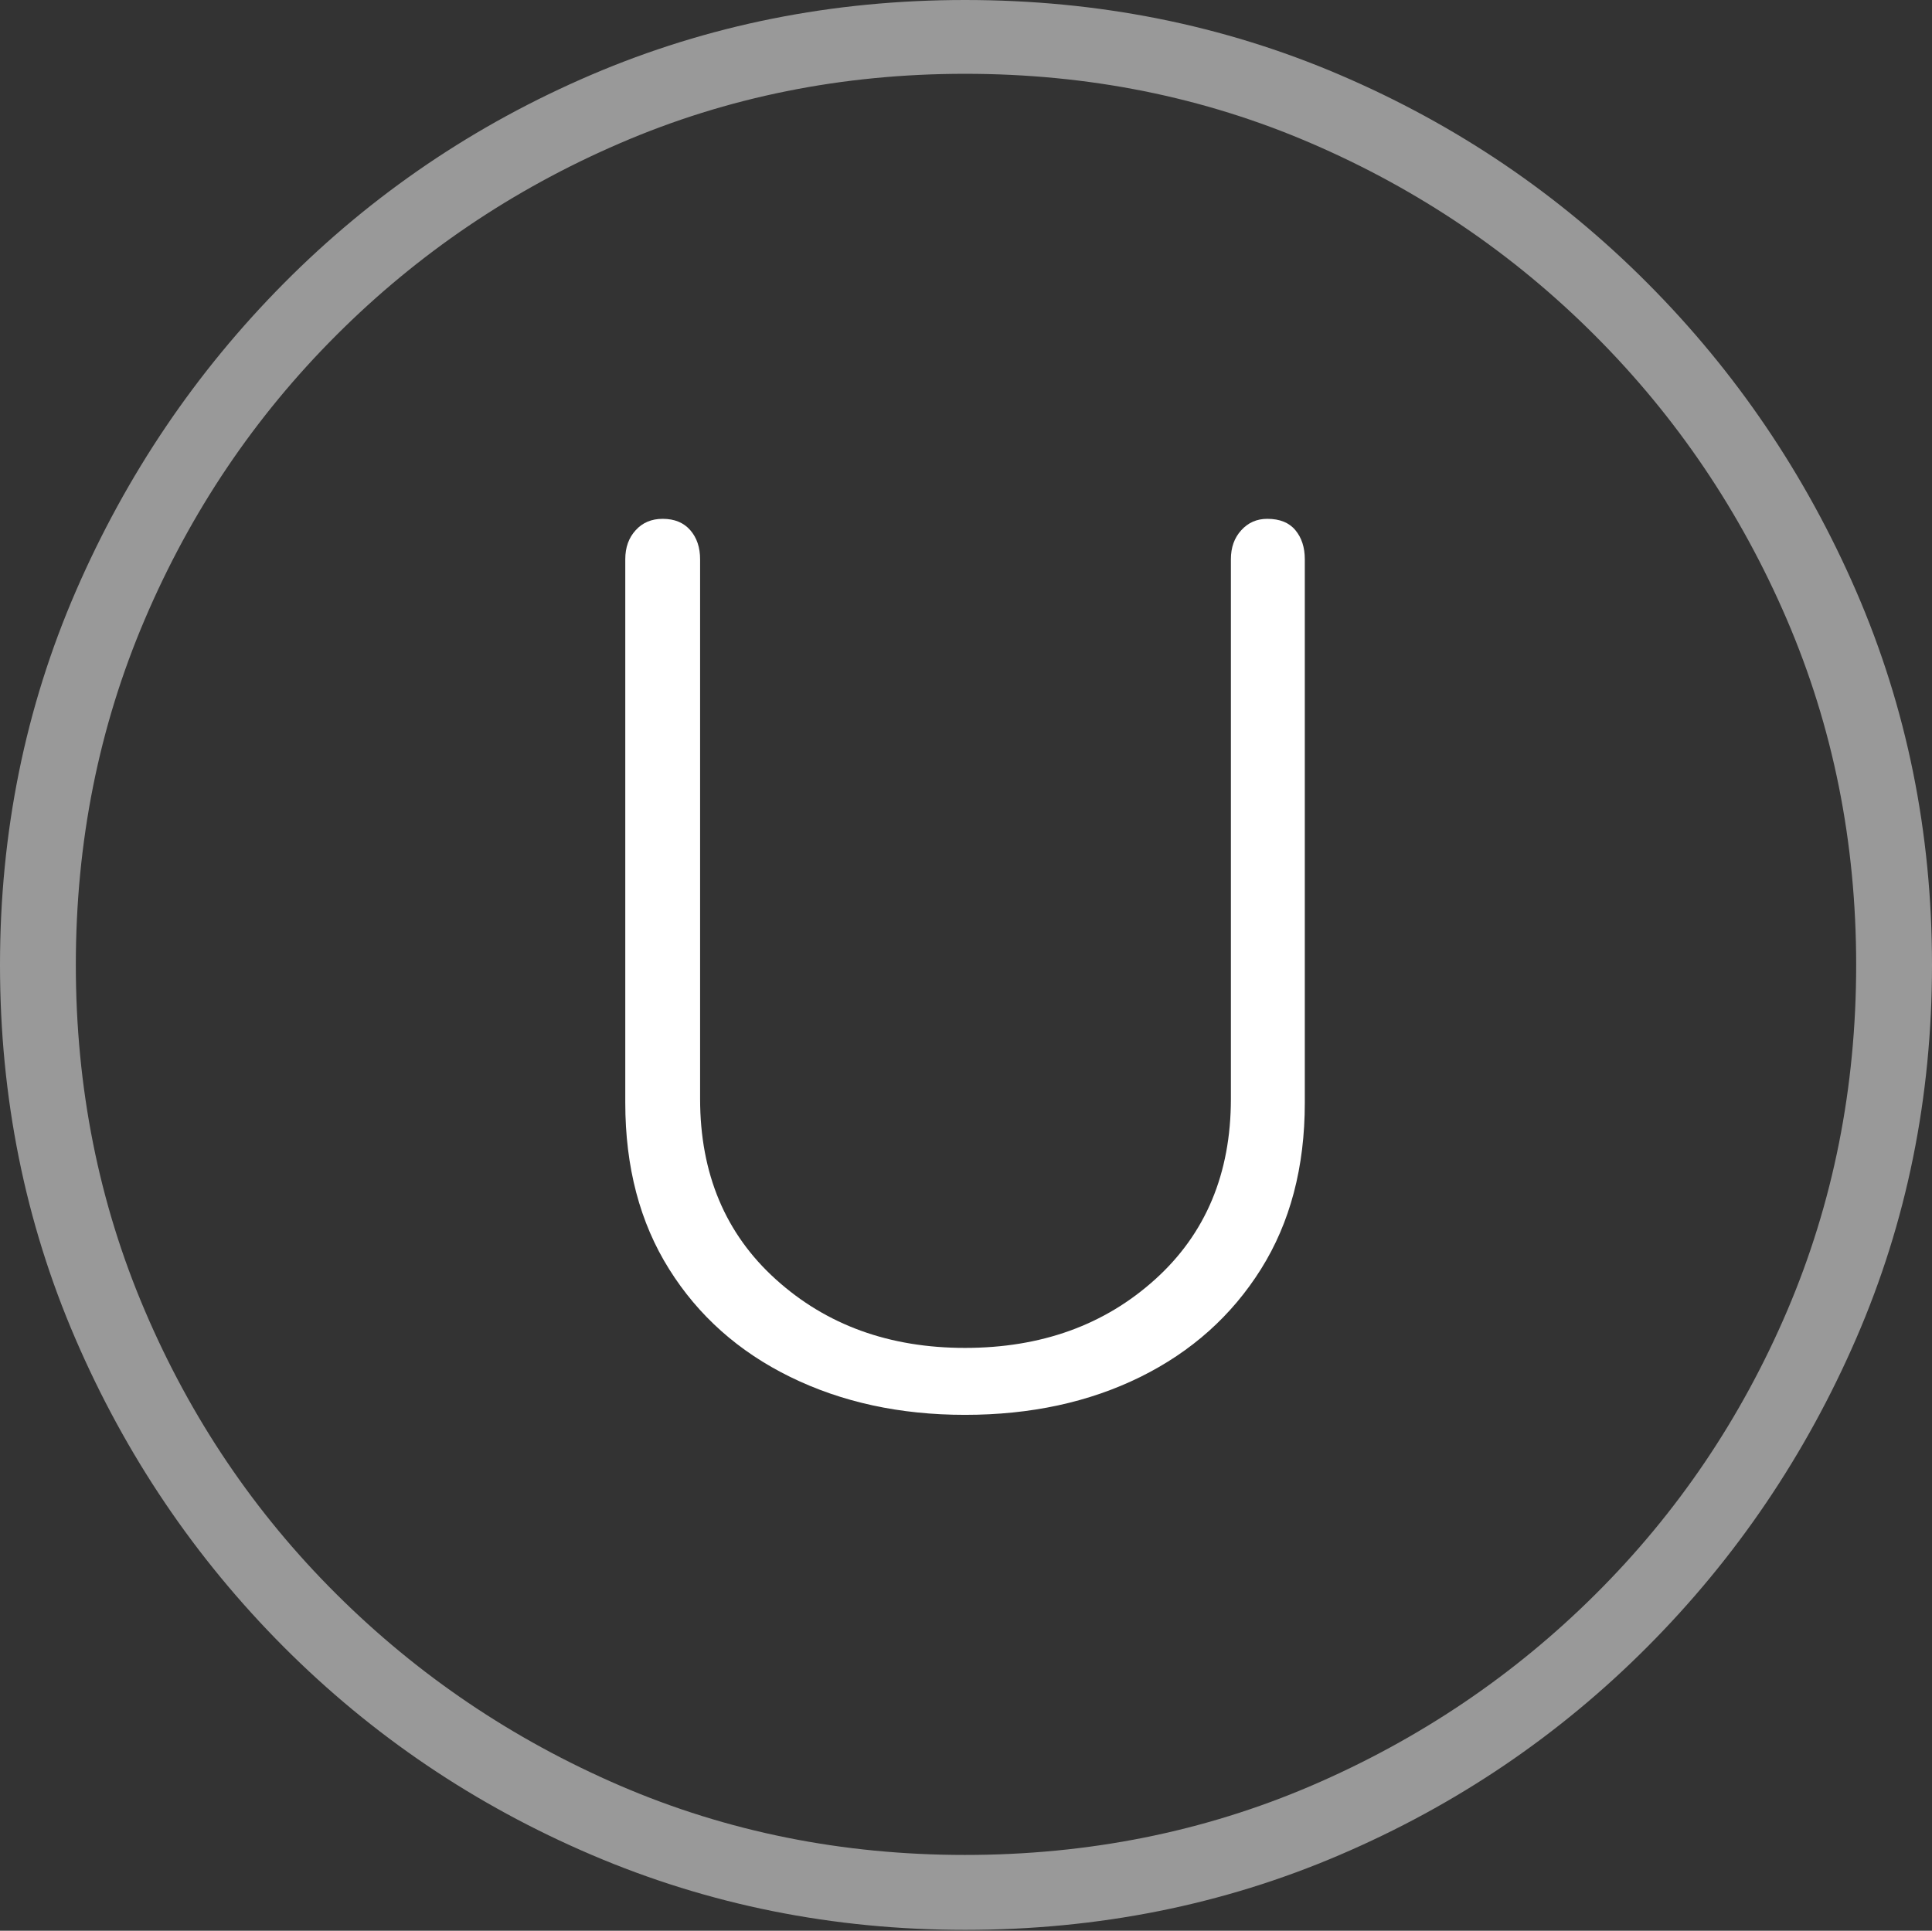 <?xml version="1.0" encoding="UTF-8"?>
<!--Generator: Apple Native CoreSVG 175-->
<!DOCTYPE svg
PUBLIC "-//W3C//DTD SVG 1.1//EN"
       "http://www.w3.org/Graphics/SVG/1.1/DTD/svg11.dtd">
<svg version="1.1" xmlns="http://www.w3.org/2000/svg" xmlns:xlink="http://www.w3.org/1999/xlink" width="19.16" height="19.15">
 <rect width="100%" height="100%" fill="#333333" stroke="none"/>
 <g>
  <rect height="19.15" opacity="0" width="19.16" x="0" y="0"/>
  <path d="M9.57 19.141Q11.553 19.141 13.286 18.398Q15.02 17.656 16.338 16.333Q17.656 15.01 18.408 13.276Q19.16 11.543 19.16 9.57Q19.16 7.598 18.408 5.864Q17.656 4.131 16.338 2.808Q15.02 1.484 13.286 0.742Q11.553 0 9.57 0Q7.598 0 5.864 0.742Q4.131 1.484 2.817 2.808Q1.504 4.131 0.752 5.864Q0 7.598 0 9.57Q0 11.543 0.747 13.276Q1.494 15.01 2.812 16.333Q4.131 17.656 5.869 18.398Q7.607 19.141 9.57 19.141ZM9.57 18.398Q7.744 18.398 6.147 17.71Q4.551 17.021 3.335 15.81Q2.119 14.6 1.436 12.998Q0.752 11.396 0.752 9.57Q0.752 7.744 1.436 6.143Q2.119 4.541 3.335 3.325Q4.551 2.109 6.147 1.421Q7.744 0.732 9.57 0.732Q11.406 0.732 13.003 1.421Q14.6 2.109 15.815 3.325Q17.031 4.541 17.72 6.143Q18.408 7.744 18.408 9.57Q18.408 11.396 17.725 12.998Q17.041 14.6 15.825 15.81Q14.609 17.021 13.008 17.71Q11.406 18.398 9.57 18.398Z" fill="rgba(255,255,255,0.5)"/>
  <path d="M9.57 14.033Q10.547 14.033 11.309 13.657Q12.07 13.281 12.505 12.588Q12.94 11.895 12.94 10.938L12.94 5.547Q12.94 5.371 12.847 5.259Q12.754 5.146 12.568 5.146Q12.412 5.146 12.31 5.259Q12.207 5.371 12.207 5.547L12.207 10.898Q12.207 12.012 11.455 12.69Q10.703 13.369 9.57 13.369Q8.447 13.369 7.695 12.69Q6.943 12.012 6.943 10.898L6.943 5.547Q6.943 5.371 6.846 5.259Q6.748 5.146 6.572 5.146Q6.406 5.146 6.304 5.259Q6.201 5.371 6.201 5.547L6.201 10.938Q6.201 11.895 6.636 12.588Q7.07 13.281 7.837 13.657Q8.604 14.033 9.57 14.033Z" fill="#ffffff"/>
 </g>
</svg>
